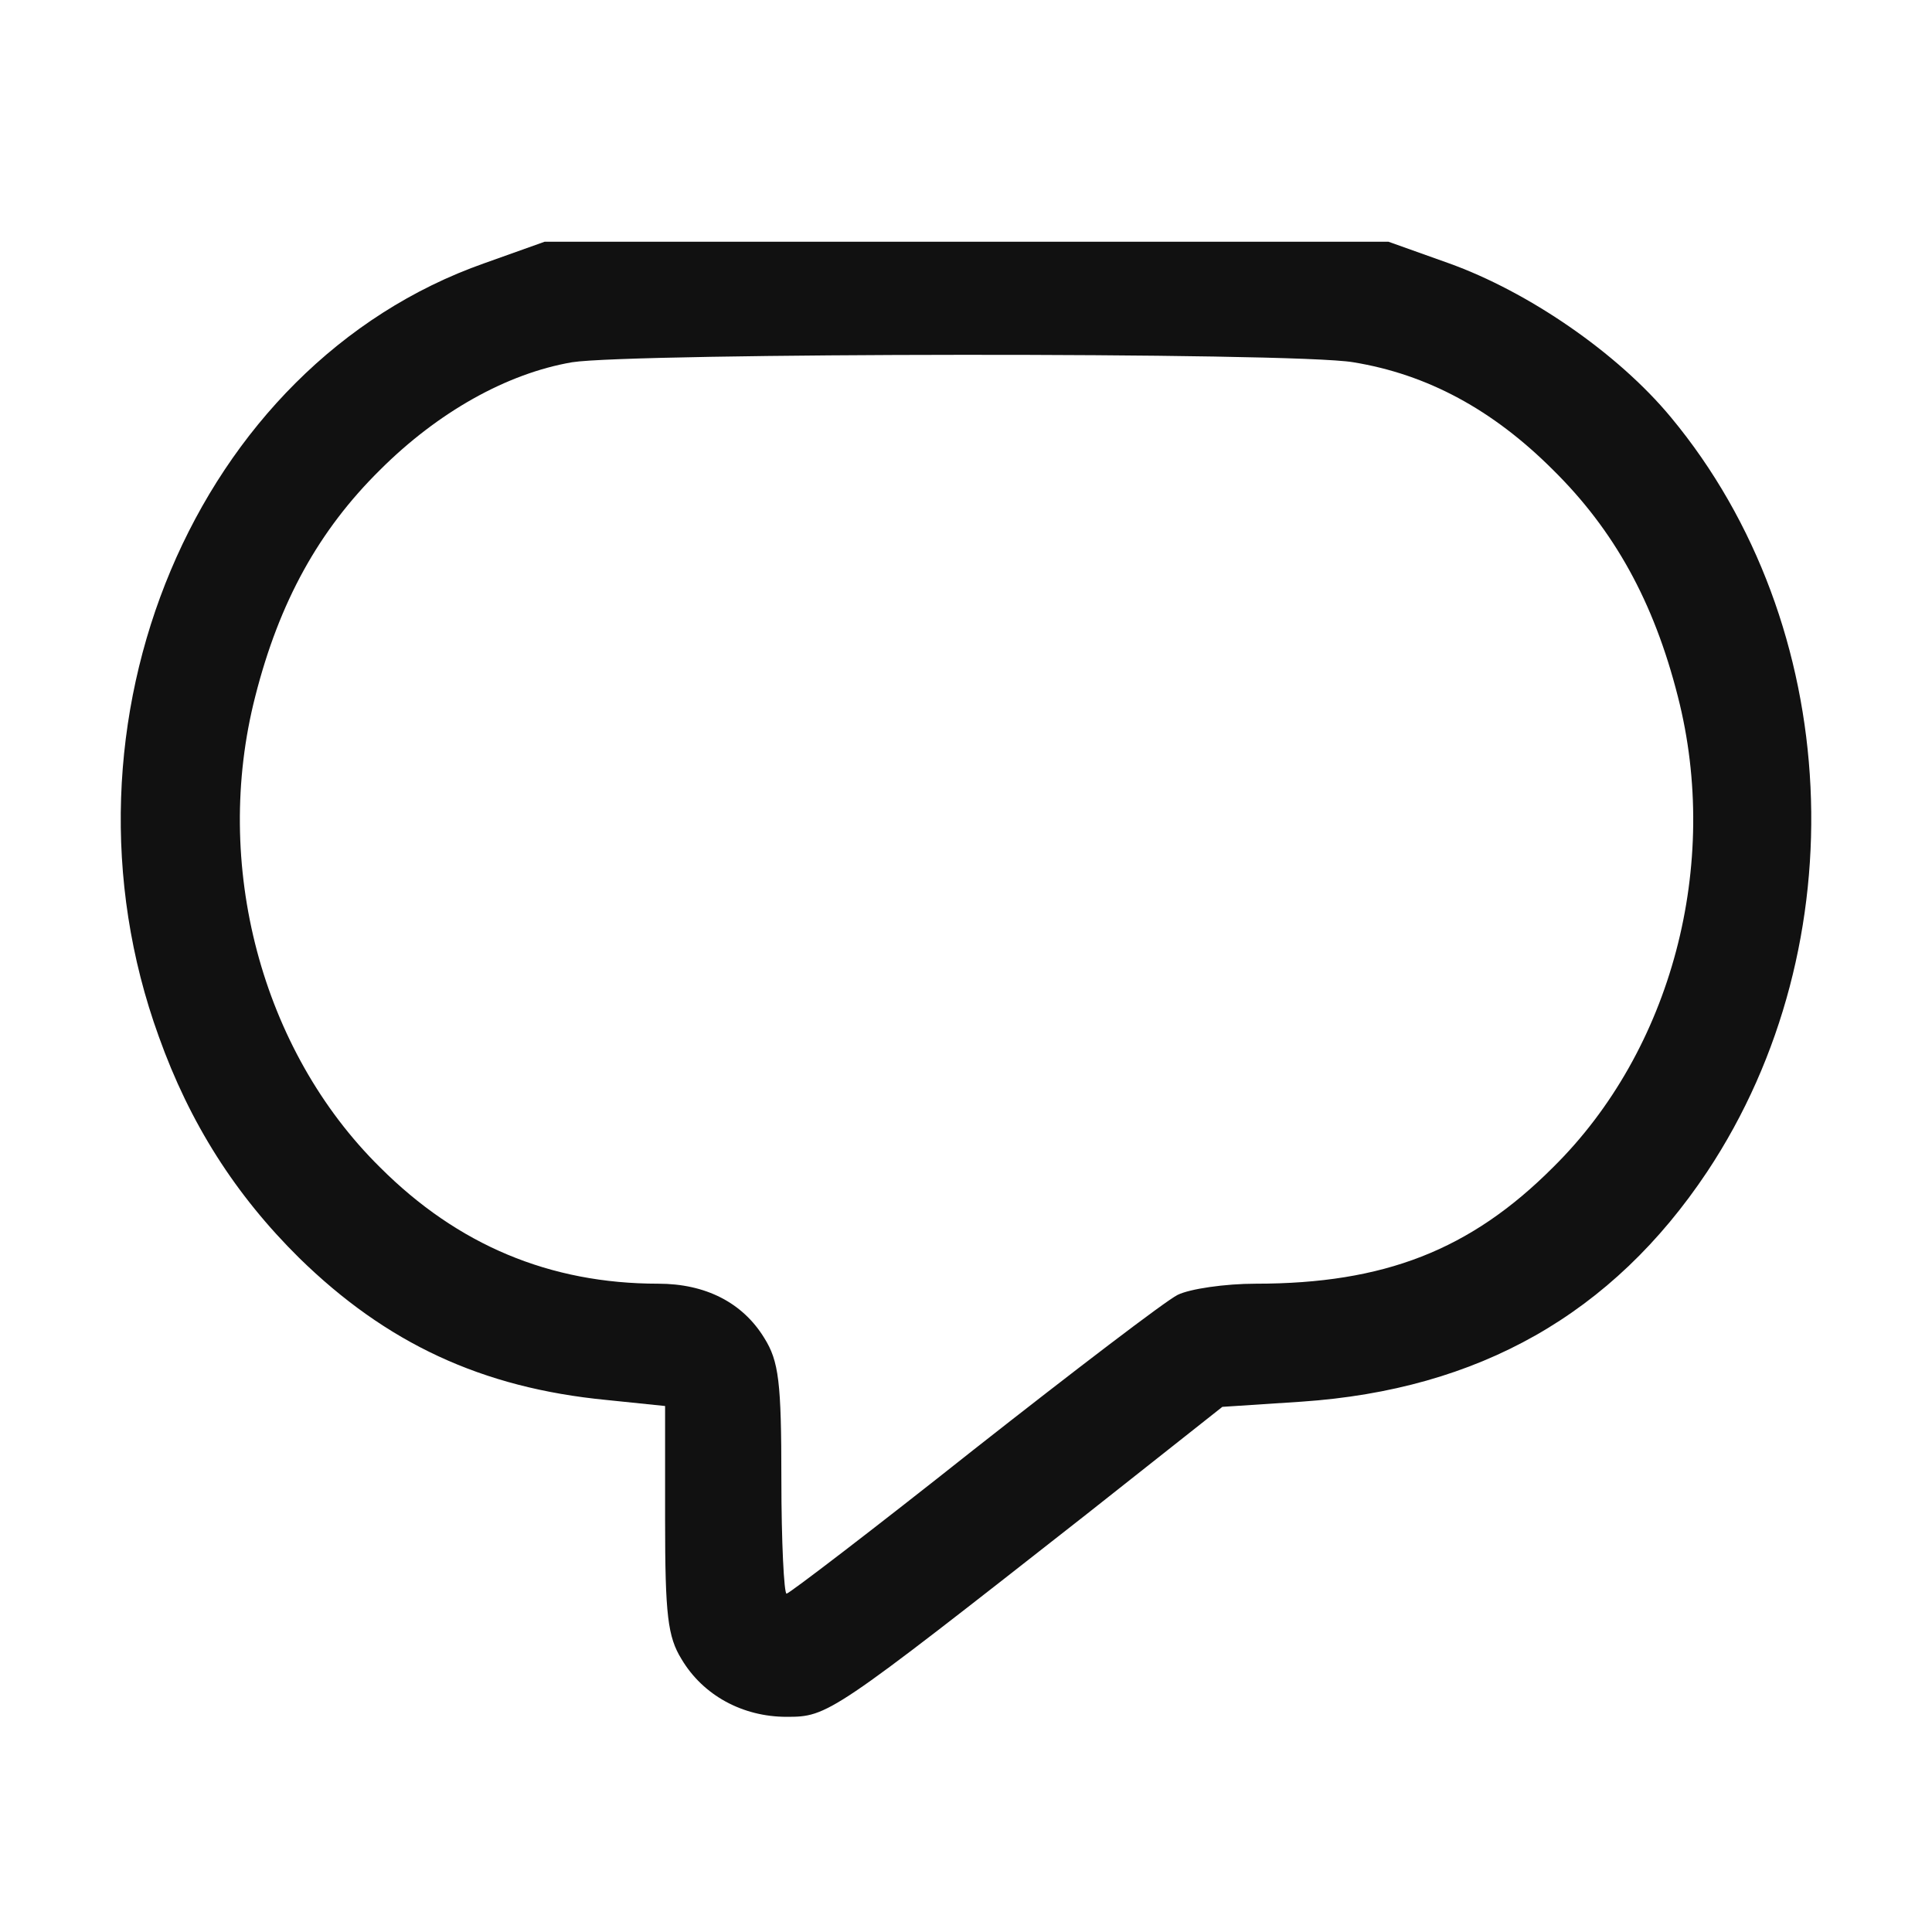 <svg width="16" height="16" viewBox="0 0 16 16" fill="none" xmlns="http://www.w3.org/2000/svg">
<path d="M4.011 2.18C1.622 3.021 0.373 5.988 1.315 8.584C1.572 9.304 1.95 9.896 2.477 10.417C3.198 11.123 3.989 11.494 5.023 11.594L5.508 11.644V12.585C5.508 13.377 5.53 13.555 5.644 13.74C5.822 14.04 6.15 14.218 6.514 14.218C6.856 14.218 6.878 14.204 8.996 12.542L10.123 11.651L10.779 11.608C12.248 11.508 13.353 10.881 14.138 9.704C15.393 7.814 15.265 5.175 13.838 3.456C13.396 2.922 12.654 2.415 11.998 2.18L11.499 2.002H8.004H4.51L4.011 2.18ZM11.207 3C11.82 3.1 12.362 3.392 12.861 3.891C13.368 4.391 13.696 4.983 13.895 5.767C14.252 7.158 13.845 8.698 12.861 9.668C12.177 10.353 11.463 10.631 10.401 10.631C10.144 10.631 9.852 10.674 9.752 10.724C9.652 10.774 8.896 11.351 8.062 12.007C7.234 12.664 6.535 13.198 6.514 13.198C6.493 13.198 6.471 12.771 6.471 12.25C6.471 11.444 6.45 11.273 6.329 11.08C6.15 10.788 5.844 10.631 5.451 10.631C4.553 10.631 3.79 10.31 3.148 9.668C2.164 8.698 1.757 7.158 2.114 5.767C2.313 4.983 2.641 4.391 3.148 3.891C3.626 3.414 4.196 3.093 4.738 3C5.23 2.922 10.707 2.914 11.207 3Z" fill="#111111"/>
</svg>
